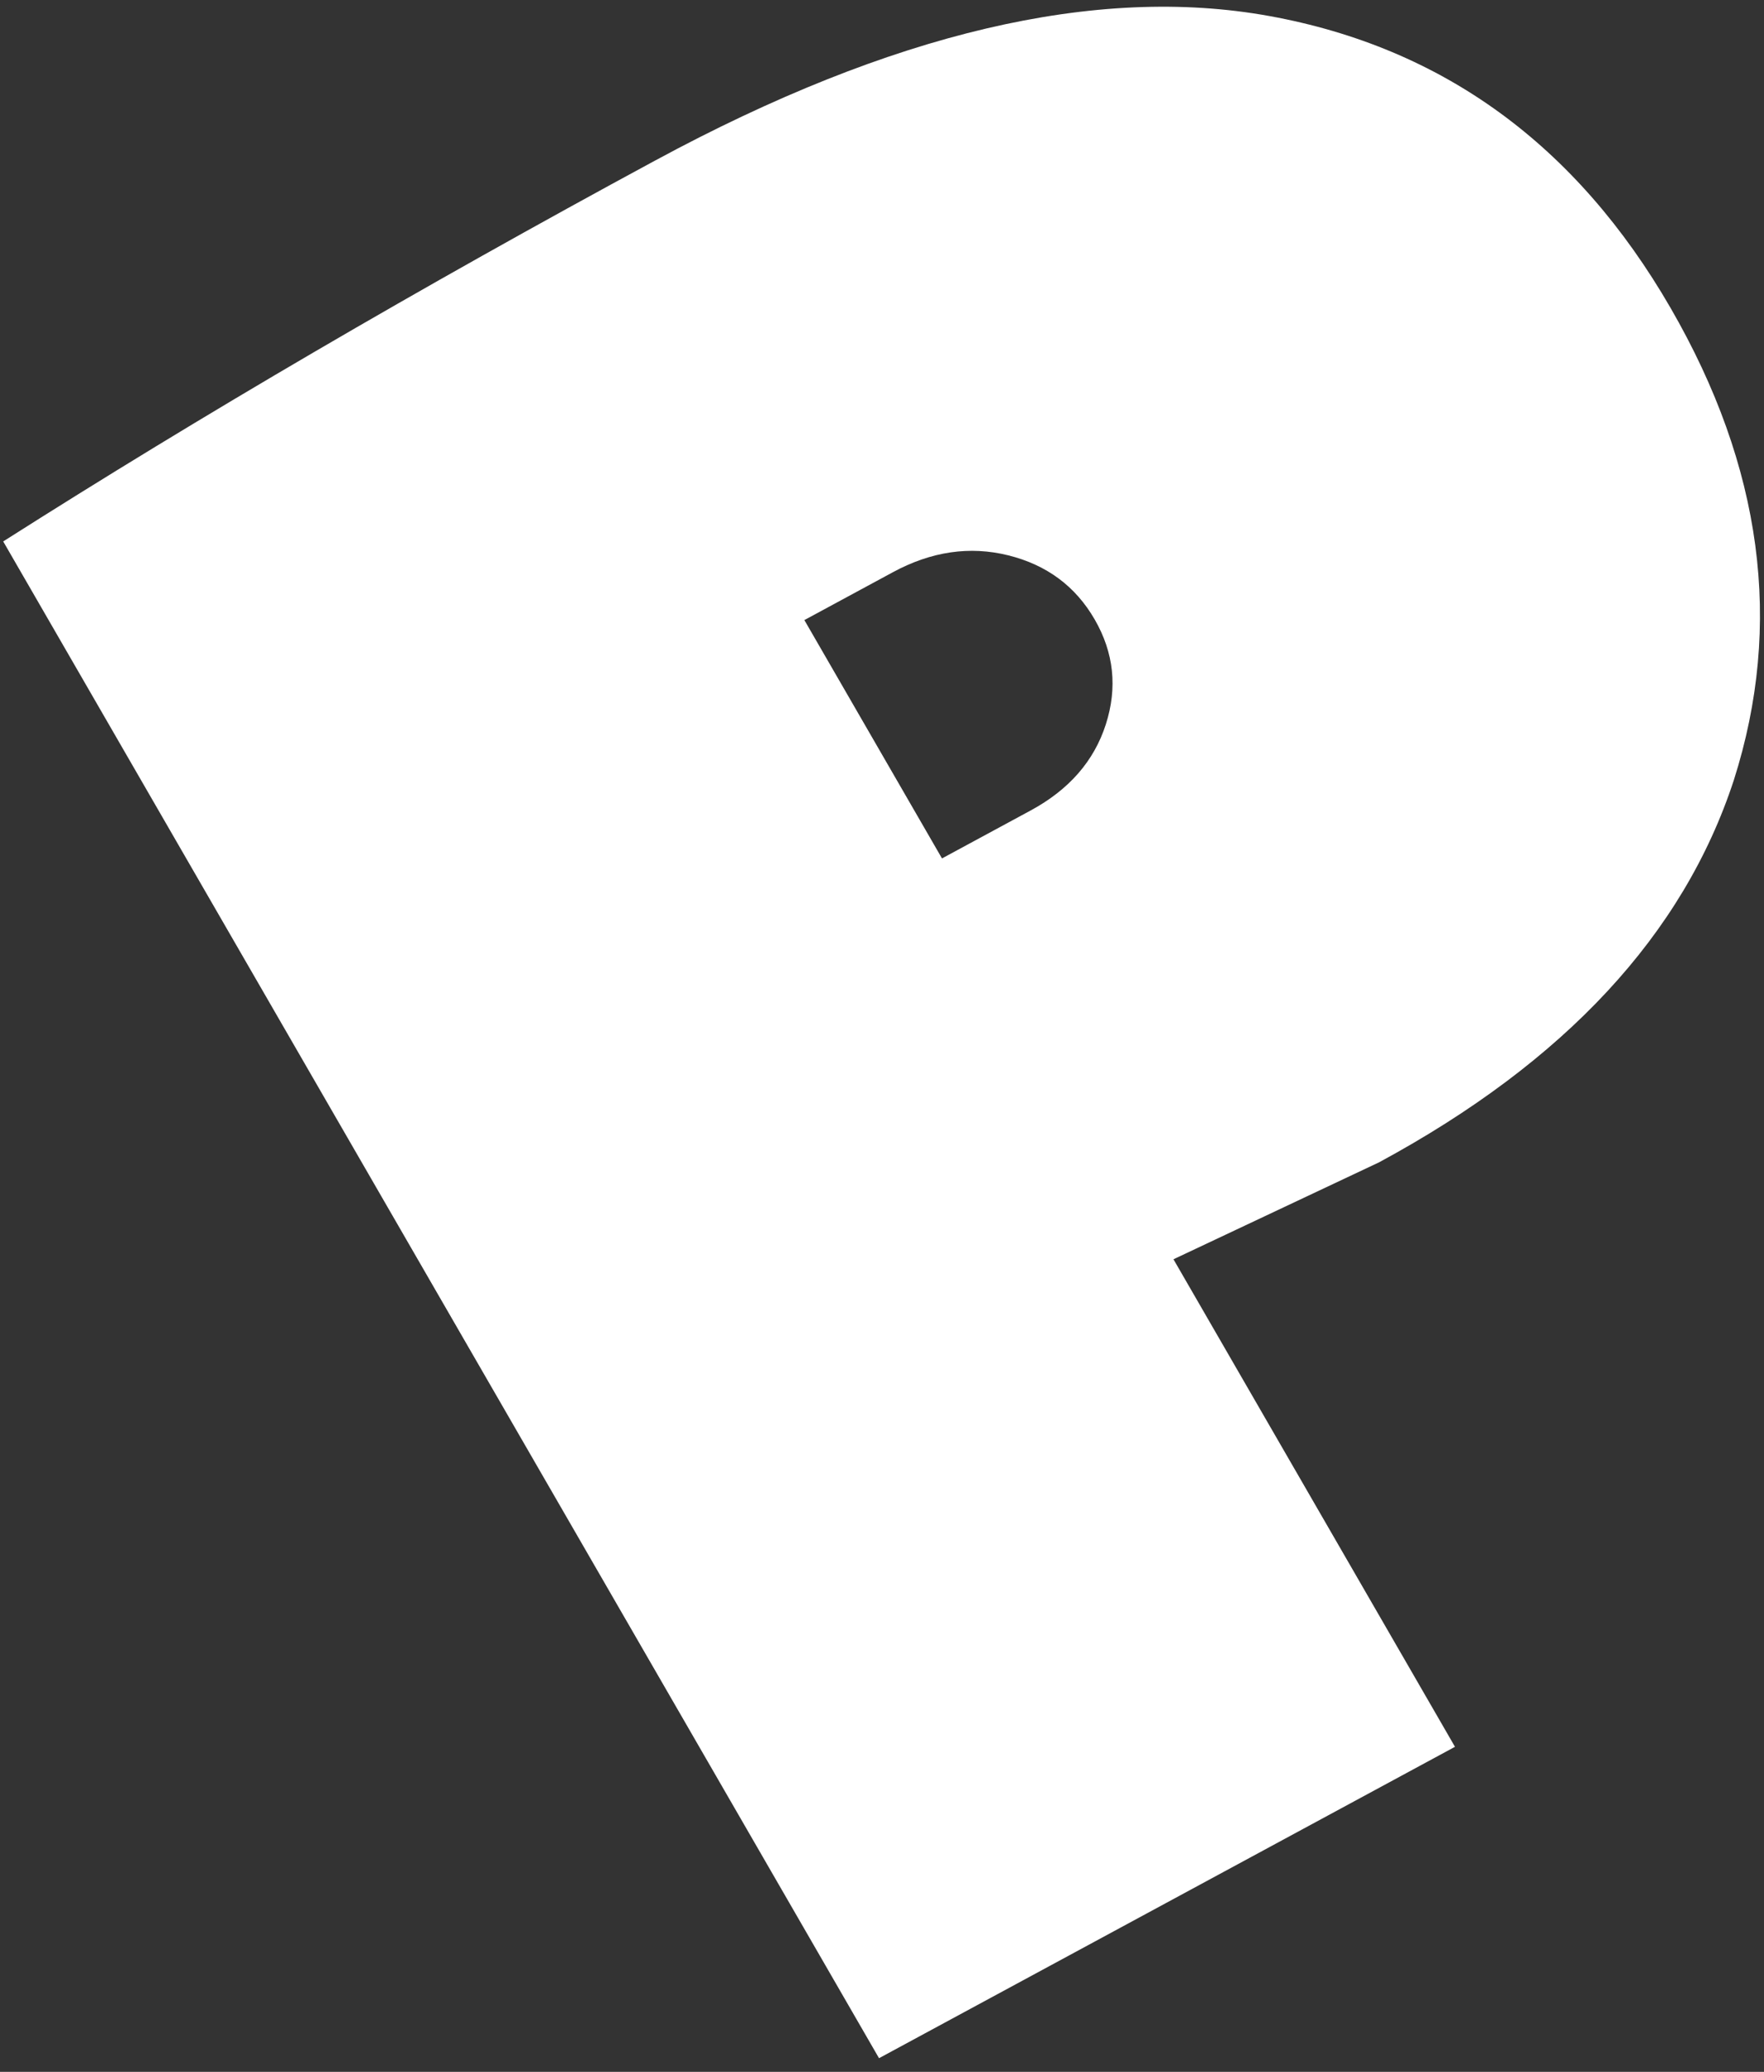 <svg width="109" height="128" viewBox="0 0 109 128" fill="none" xmlns="http://www.w3.org/2000/svg">
<rect x="0" y="0" width="109" height="128" fill="#333333" stroke="none"/>
<path d="M0.198 33.45C12.458 25.652 25.888 17.807 40.489 9.914C55.089 2.022 67.741 -0.952 78.443 0.992C89.145 2.936 97.408 8.95 103.232 19.034C108.901 28.851 110.203 38.57 107.138 48.19C104.021 57.721 96.713 65.594 85.215 71.809L72.51 77.799L89.905 107.919L54.316 127.157L0.198 33.45ZM58.207 53.034L63.682 50.074C66.055 48.792 67.604 47.017 68.331 44.751C69.058 42.484 68.828 40.325 67.643 38.272C66.457 36.219 64.677 34.898 62.301 34.309C59.925 33.72 57.551 34.066 55.178 35.349L49.703 38.309L58.207 53.034Z" fill="white"/>
</svg>
